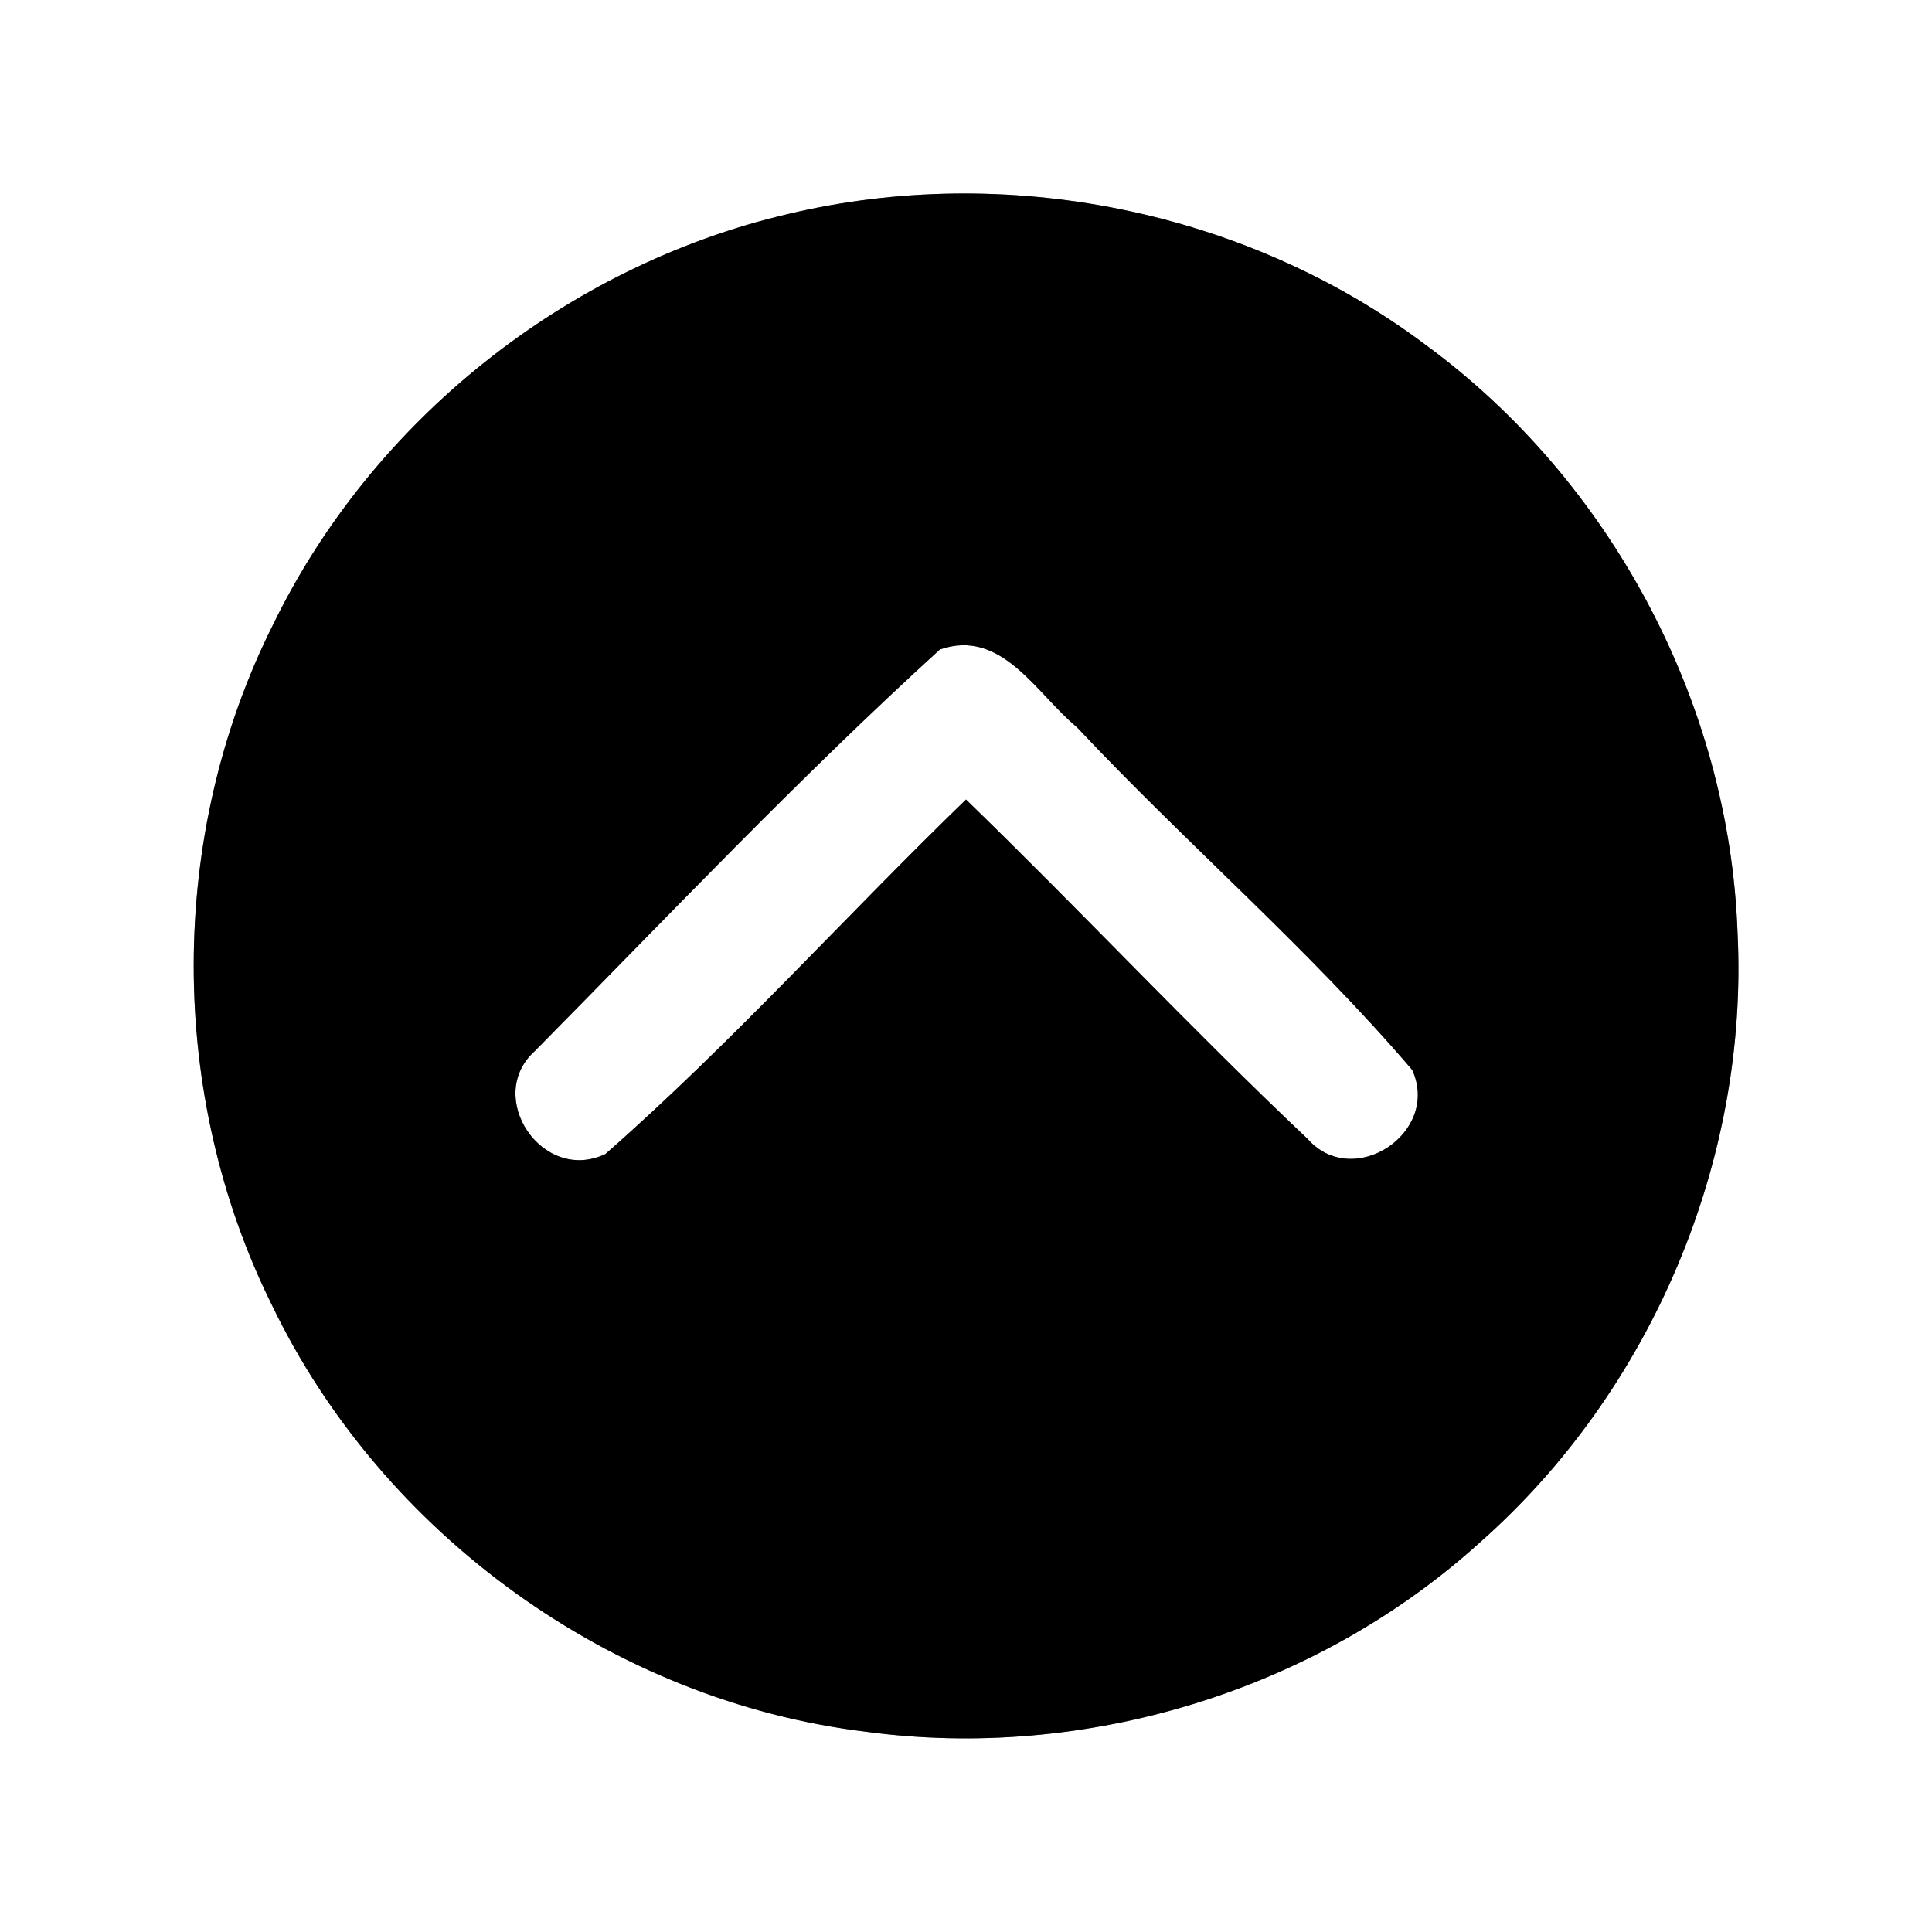 <?xml version="1.0" encoding="UTF-8" ?>
<!DOCTYPE svg PUBLIC "-//W3C//DTD SVG 1.1//EN" "http://www.w3.org/Graphics/SVG/1.1/DTD/svg11.dtd">
<svg width="60pt" height="60pt" viewBox="0 0 60 60" version="1.1" xmlns="http://www.w3.org/2000/svg">
<rect x="0" y="0" width="60" height="60" fill="#808080" stroke="none"/>
<g id="#ffffffff">
<path fill="#ffffff" opacity="1.00" d=" M 0.00 0.00 L 60.00 0.00 L 60.00 60.00 L 0.00 60.00 L 0.00 0.00 M 24.46 6.65 C 17.59 8.26 11.56 13.06 8.48 19.40 C 5.20 25.94 5.20 33.99 8.45 40.54 C 11.88 47.66 19.04 52.83 26.89 53.78 C 33.69 54.70 40.86 52.52 45.95 47.91 C 51.28 43.21 54.32 36.04 53.96 28.94 C 53.70 21.81 50.01 14.91 44.26 10.70 C 38.69 6.52 31.23 5.03 24.46 6.65 Z" />
<path fill="#ffffff" opacity="1.00" d=" M 29.19 20.17 C 31.11 19.50 32.19 21.55 33.44 22.58 C 36.84 26.20 40.63 29.45 43.86 33.23 C 44.74 35.19 42.02 36.97 40.61 35.37 C 36.98 31.94 33.58 28.30 30.00 24.83 C 26.24 28.47 22.73 32.39 18.80 35.84 C 16.84 36.77 15.03 34.06 16.61 32.64 C 20.76 28.44 24.83 24.14 29.19 20.17 Z" />
</g>
<g id="#000000ff">
<path fill="#000000" opacity="1.00" d=" M 24.46 6.65 C 31.23 5.03 38.69 6.52 44.26 10.70 C 50.01 14.91 53.70 21.81 53.96 28.94 C 54.32 36.04 51.28 43.21 45.95 47.91 C 40.86 52.52 33.69 54.70 26.89 53.78 C 19.04 52.83 11.88 47.66 8.45 40.54 C 5.20 33.99 5.20 25.94 8.48 19.40 C 11.56 13.06 17.59 8.26 24.46 6.65 M 29.19 20.17 C 24.83 24.14 20.76 28.44 16.61 32.64 C 15.03 34.06 16.84 36.77 18.80 35.84 C 22.73 32.39 26.24 28.47 30.00 24.83 C 33.58 28.30 36.98 31.94 40.61 35.37 C 42.02 36.97 44.74 35.19 43.86 33.23 C 40.63 29.45 36.84 26.20 33.44 22.58 C 32.19 21.55 31.11 19.50 29.19 20.17 Z" />
</g>
</svg>
